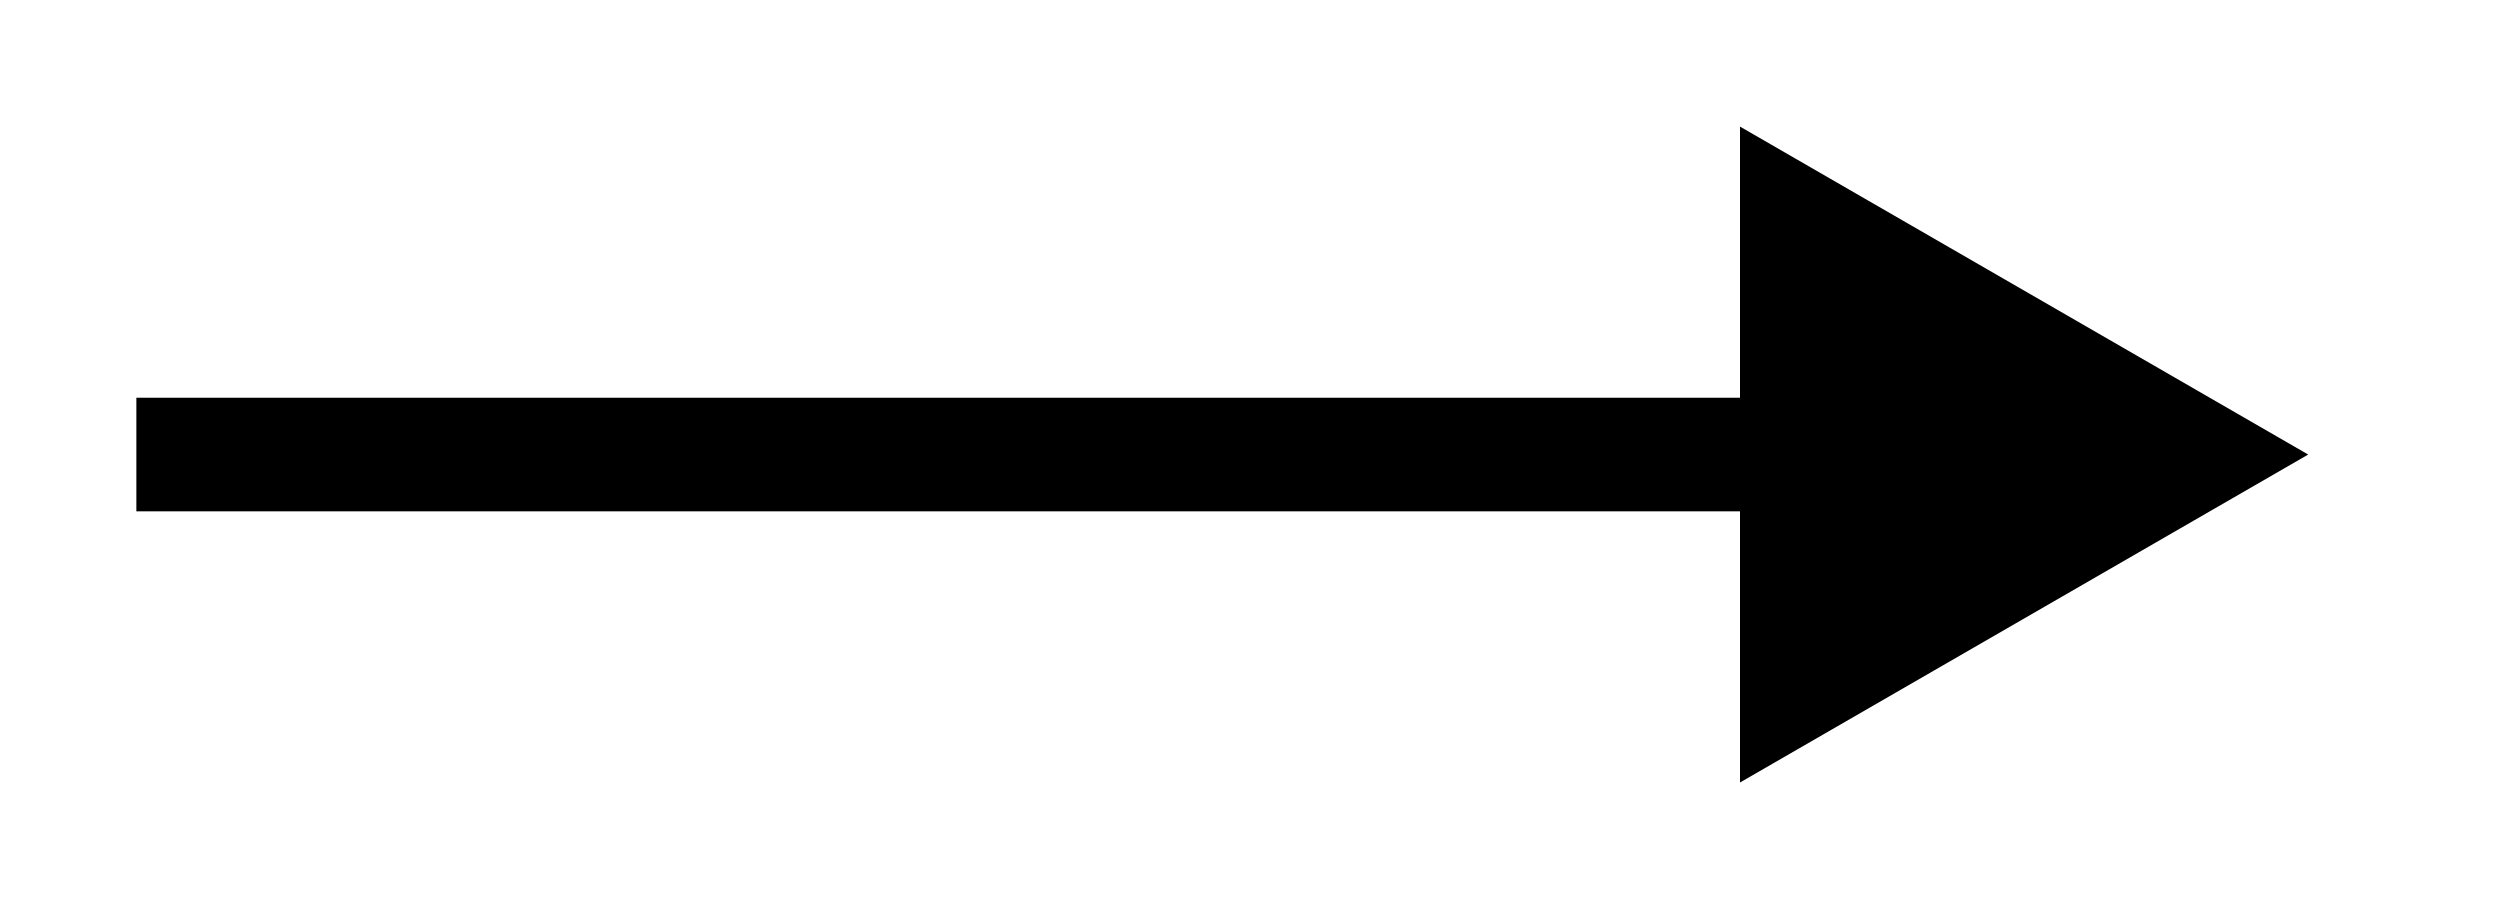 <svg width="11" height="4" viewBox="0 0 11 4" fill="none" xmlns="http://www.w3.org/2000/svg">
<path d="M10.156 2L7.656 0.557V3.443L10.156 2ZM0.6 2.25H7.906V1.75H0.6V2.25Z" fill="currentColor"/>
</svg>
